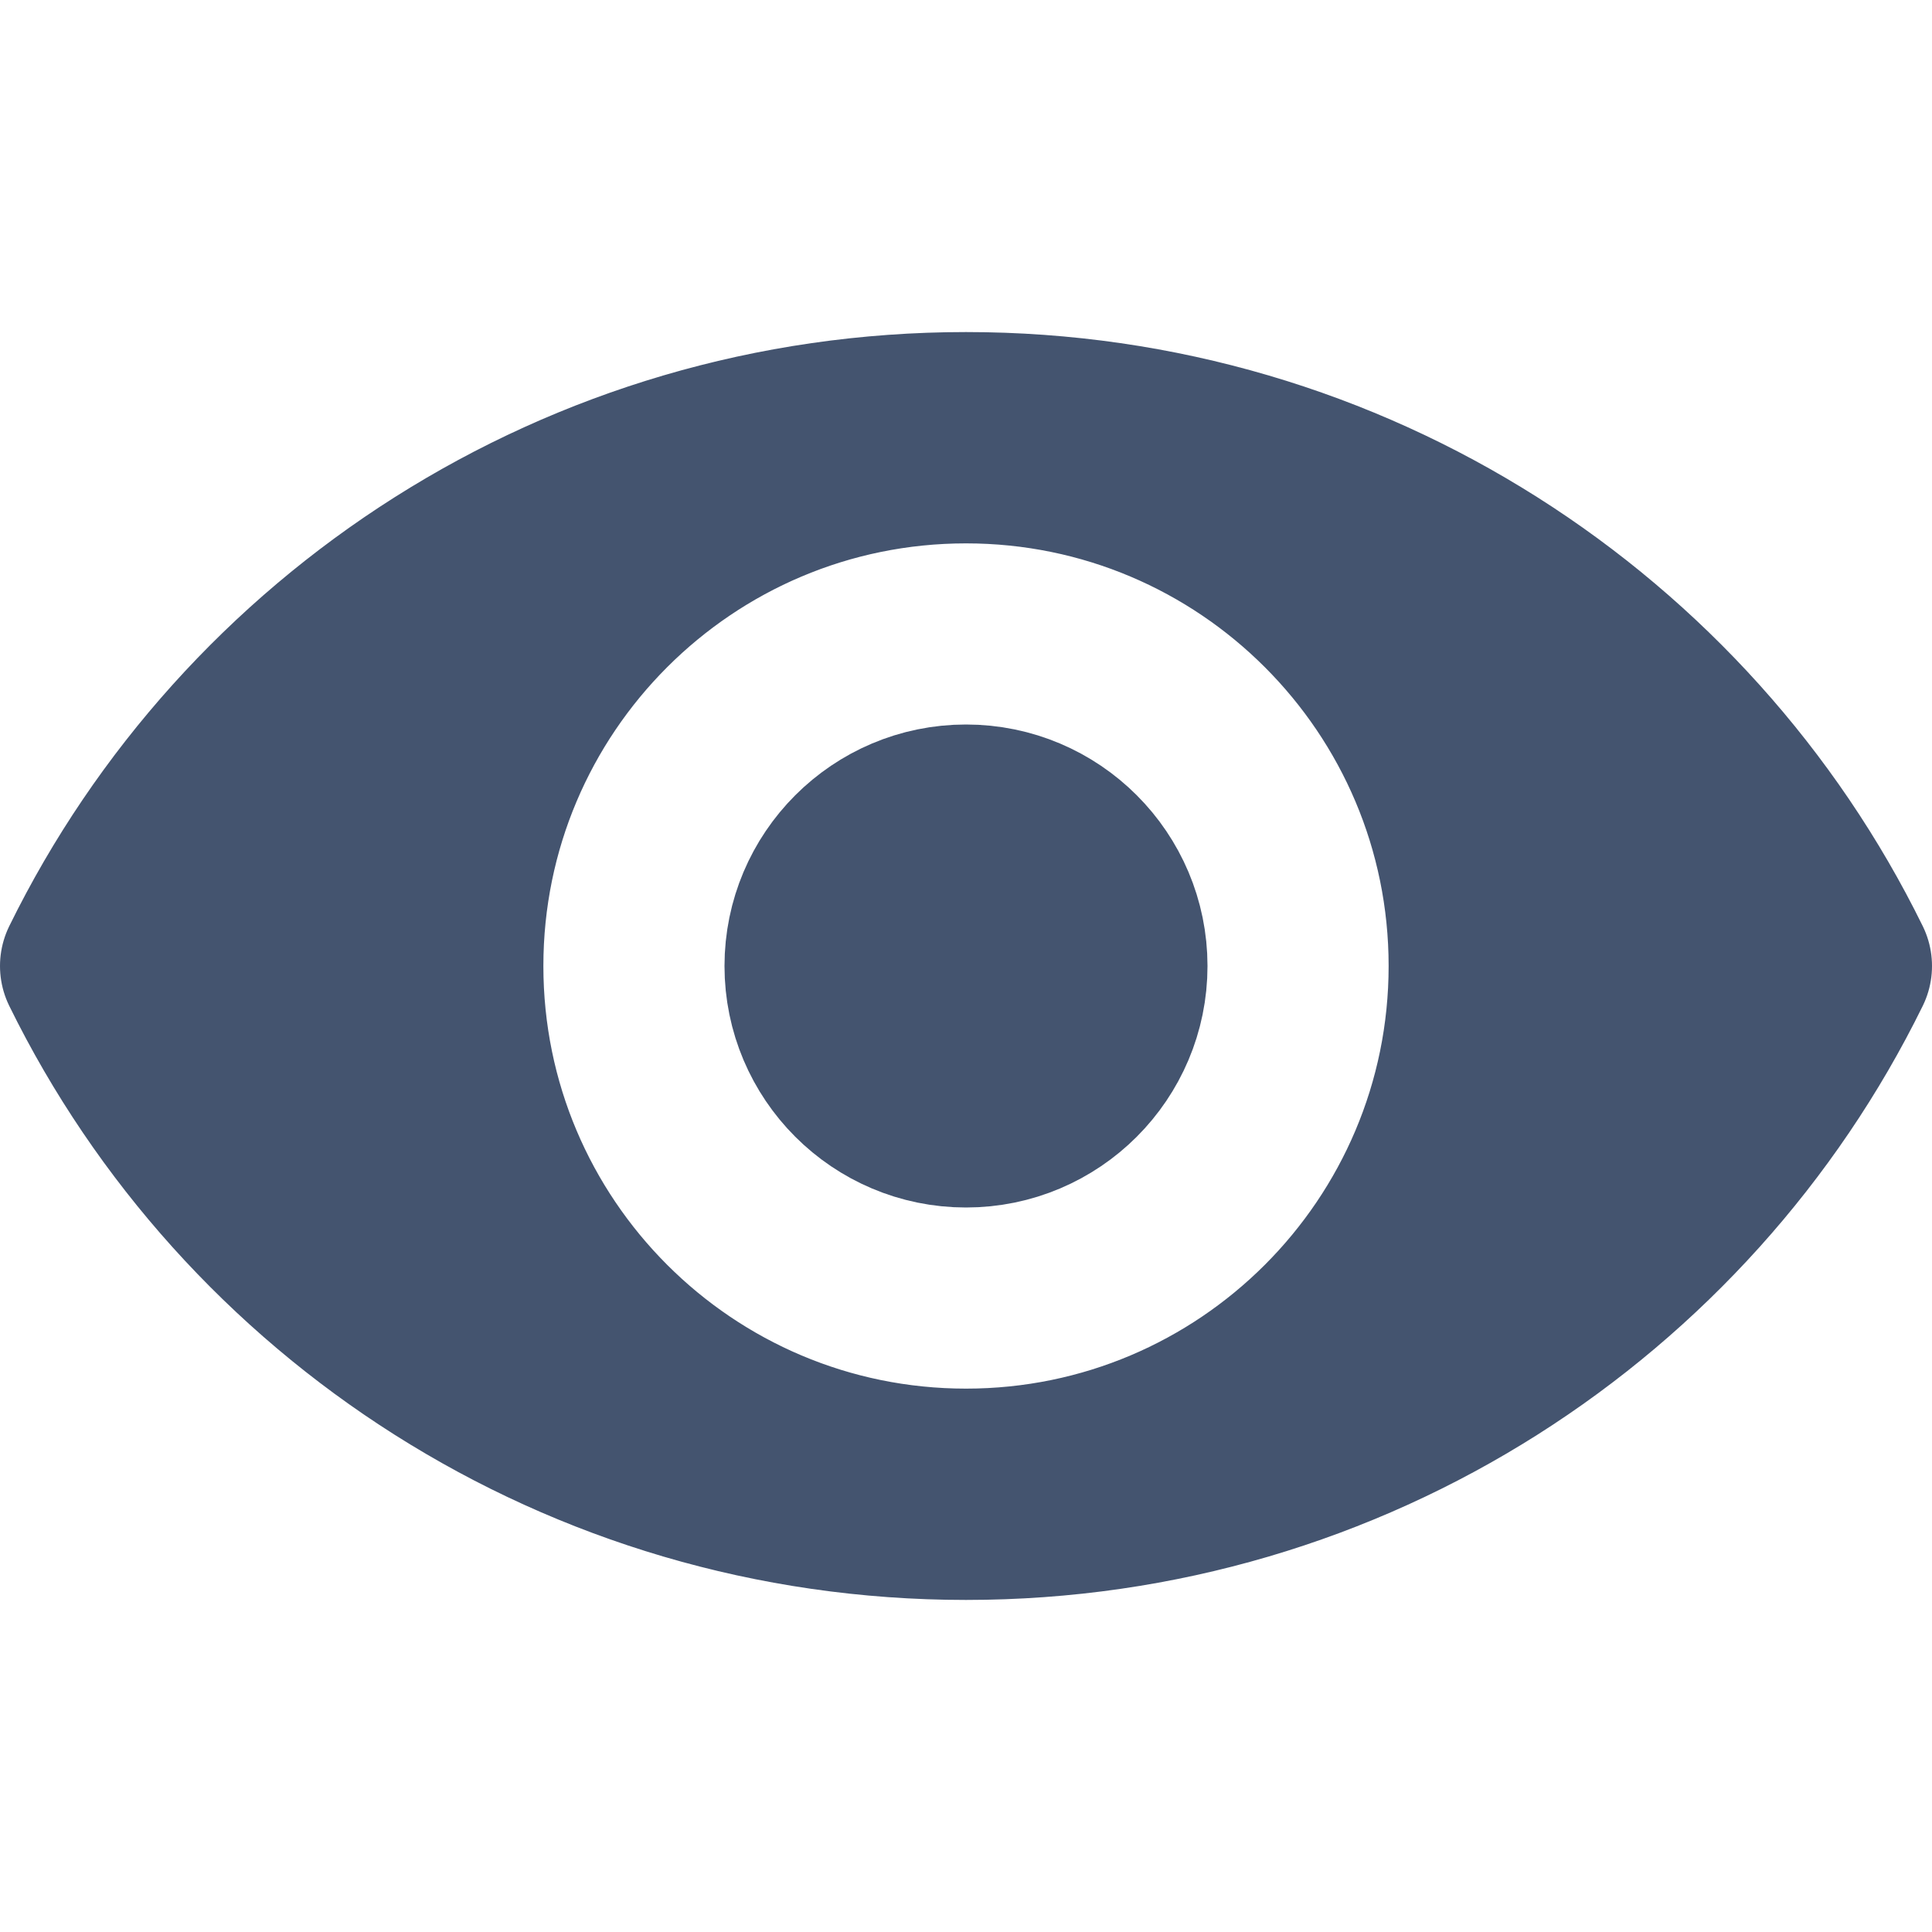 <svg width="16" height="16" viewBox="0 0 16 16" fill="none" xmlns="http://www.w3.org/2000/svg">
<path fill-rule="evenodd" clip-rule="evenodd" d="M8 3.5C4.813 3.5 2.058 5.336 0.75 8C2.058 10.664 4.813 12.5 8 12.5C11.187 12.5 13.942 10.664 15.25 8C13.942 5.336 11.187 3.5 8 3.5ZM8 12.25C10.347 12.25 12.25 10.347 12.25 8C12.25 5.653 10.347 3.75 8 3.75C5.653 3.75 3.75 5.653 3.75 8C3.75 10.347 5.653 12.25 8 12.25Z" fill="#44546F"/>
<path d="M9.25 8C9.25 8.69 8.69 9.25 8 9.25C7.31 9.25 6.75 8.69 6.75 8C6.75 7.31 7.31 6.75 8 6.75C8.69 6.75 9.25 7.31 9.25 8Z" fill="#44546F"/>
<path fill-rule="evenodd" clip-rule="evenodd" d="M8 3.5C4.813 3.5 2.058 5.336 0.75 8C2.058 10.664 4.813 12.5 8 12.5C11.187 12.5 13.942 10.664 15.25 8C13.942 5.336 11.187 3.5 8 3.5ZM8 12.25C10.347 12.25 12.25 10.347 12.25 8C12.25 5.653 10.347 3.75 8 3.75C5.653 3.75 3.75 5.653 3.75 8C3.75 10.347 5.653 12.25 8 12.25Z" stroke="#44546F" stroke-width="1.5" stroke-linejoin="round"/>
<path d="M9.25 8C9.25 8.69 8.69 9.25 8 9.25C7.31 9.25 6.75 8.69 6.75 8C6.75 7.31 7.31 6.75 8 6.75C8.69 6.75 9.25 7.31 9.25 8Z" stroke="#44546F" stroke-width="1.5" stroke-linejoin="round"/>
</svg>
